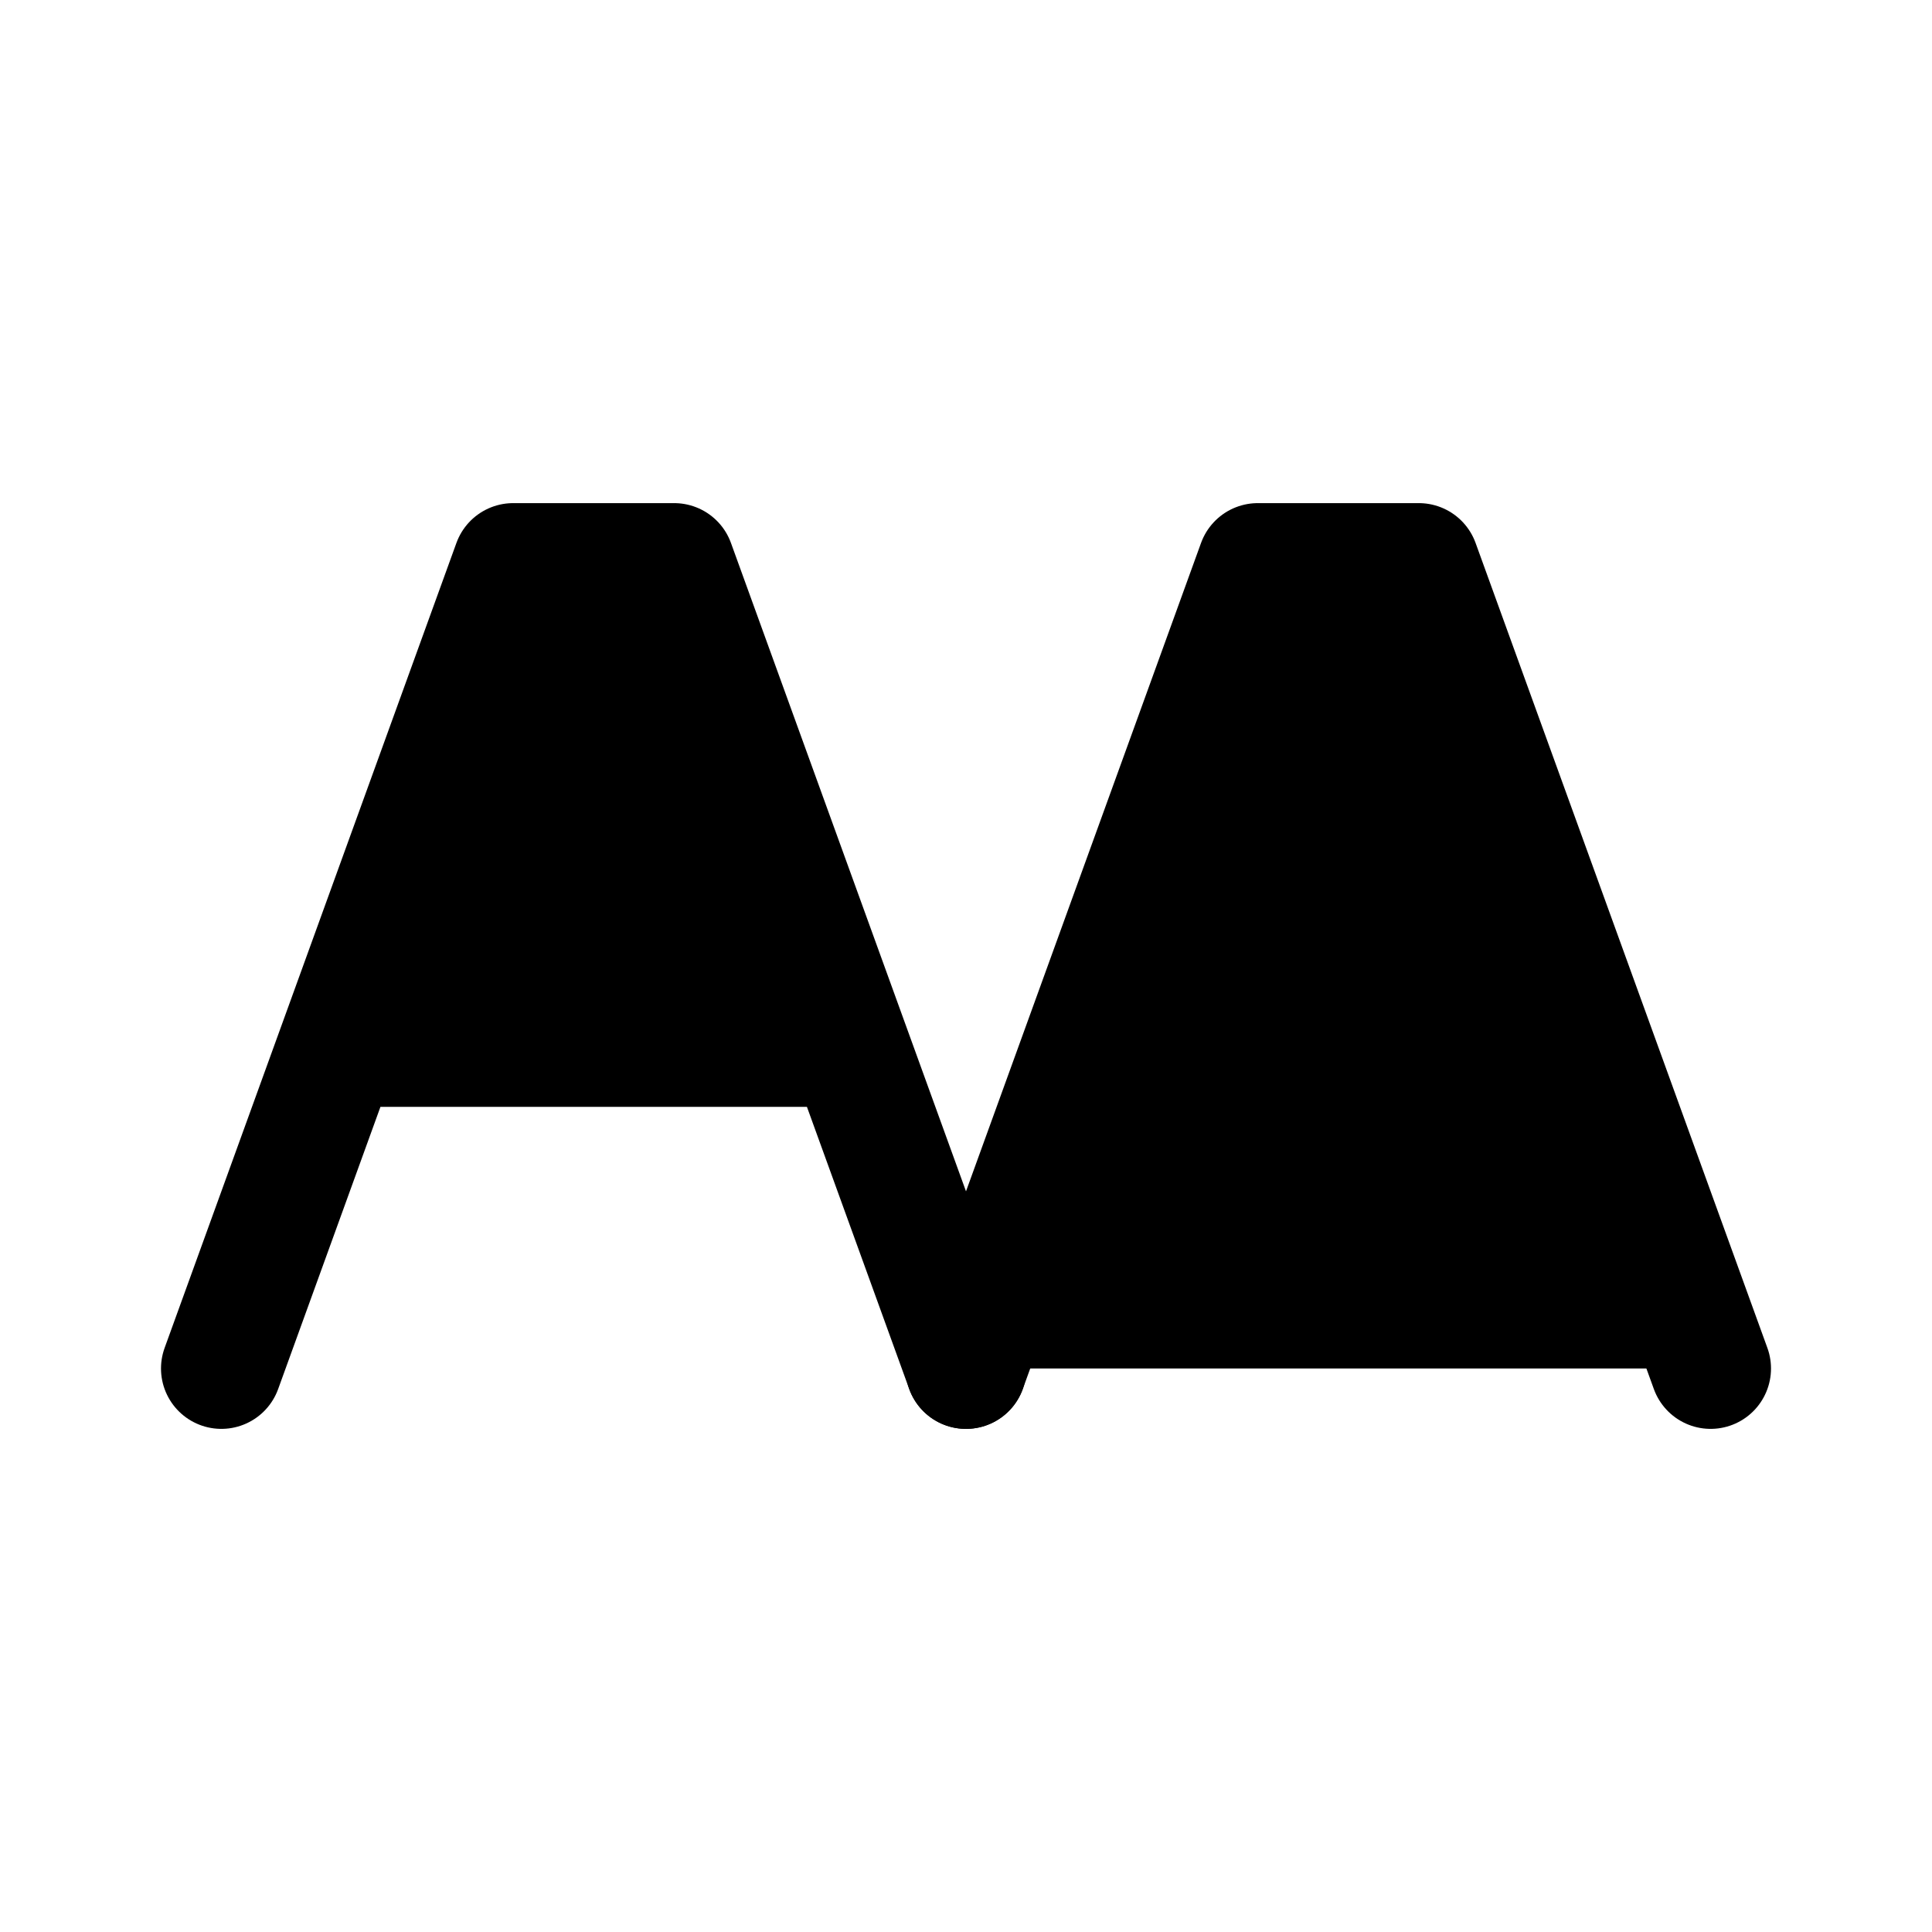 <svg id="vector" xmlns="http://www.w3.org/2000/svg" width="192" height="192" viewBox="0 0 192 192"><path fill="#00000000" d="M22,136L33.6,104M96,136L84.4,104M84.4,104L67,56H51L33.6,104M84.4,104H33.6" stroke-linejoin="round" stroke-width="12" stroke="#000000" stroke-linecap="round" id="path_0"/><path fill="#00000000" d="M96,136L107.6,104L125,56H141L158.4,104L170,136" stroke-linejoin="round" stroke-width="12" stroke="#000000" stroke-linecap="round" id="path_1"/></svg>
